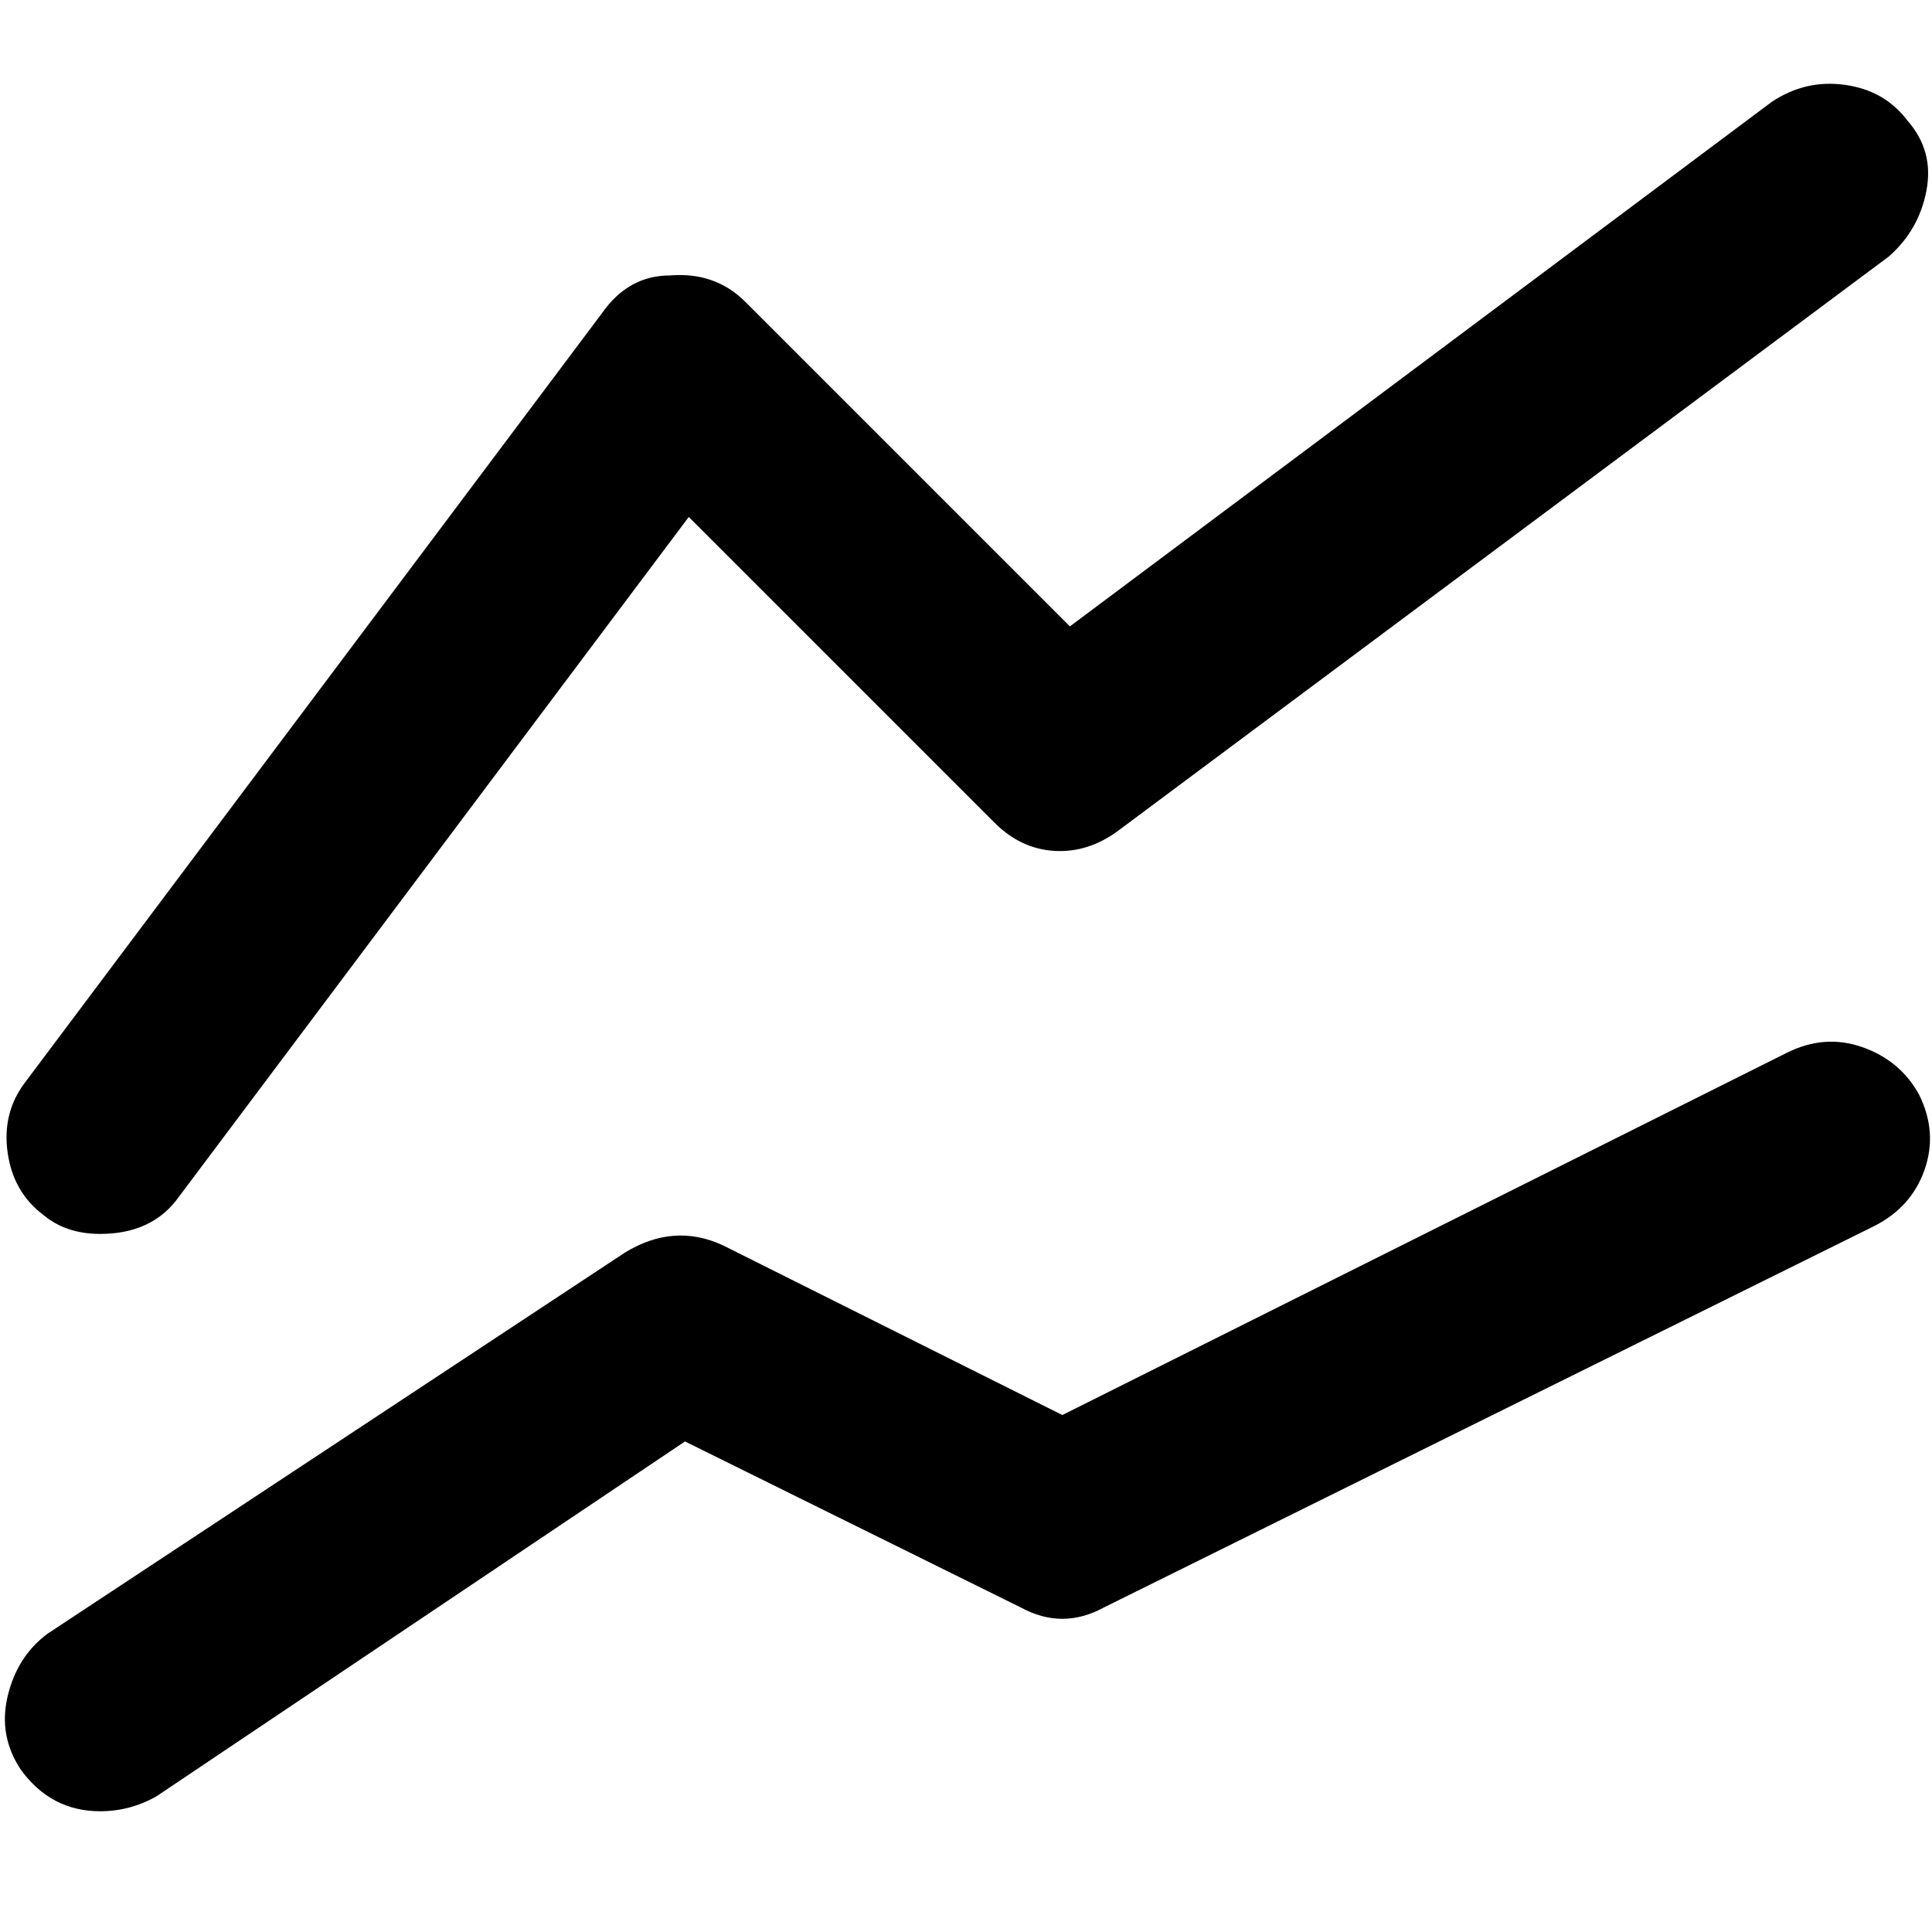 <svg xmlns="http://www.w3.org/2000/svg" viewBox="0 0 512 512">
	<path d="M508.53 290q5 10 1.5 20t-13.5 15l-204 101q-11 6-22 0l-89-44-140 94q-7 4-15 4-13 0-21-11-6-9-3.5-19.5t10.5-16.5l153-101q13-8 26-2l90 45 192-96q10-5 20-1.5t15 12.5zm-482 37q-9 0-15-5-8-6-9.5-16.5t4.5-18.5l153-204q7-10 18-10 12-1 20 7l86 86 186-139q9-6 19.5-4.5t16.5 9.5q7 8 5 18.5t-10 17.5l-204 152q-8 6-17 5.5t-16-7.5l-81-81-135 180q-7 10-21 10z"/>
</svg>